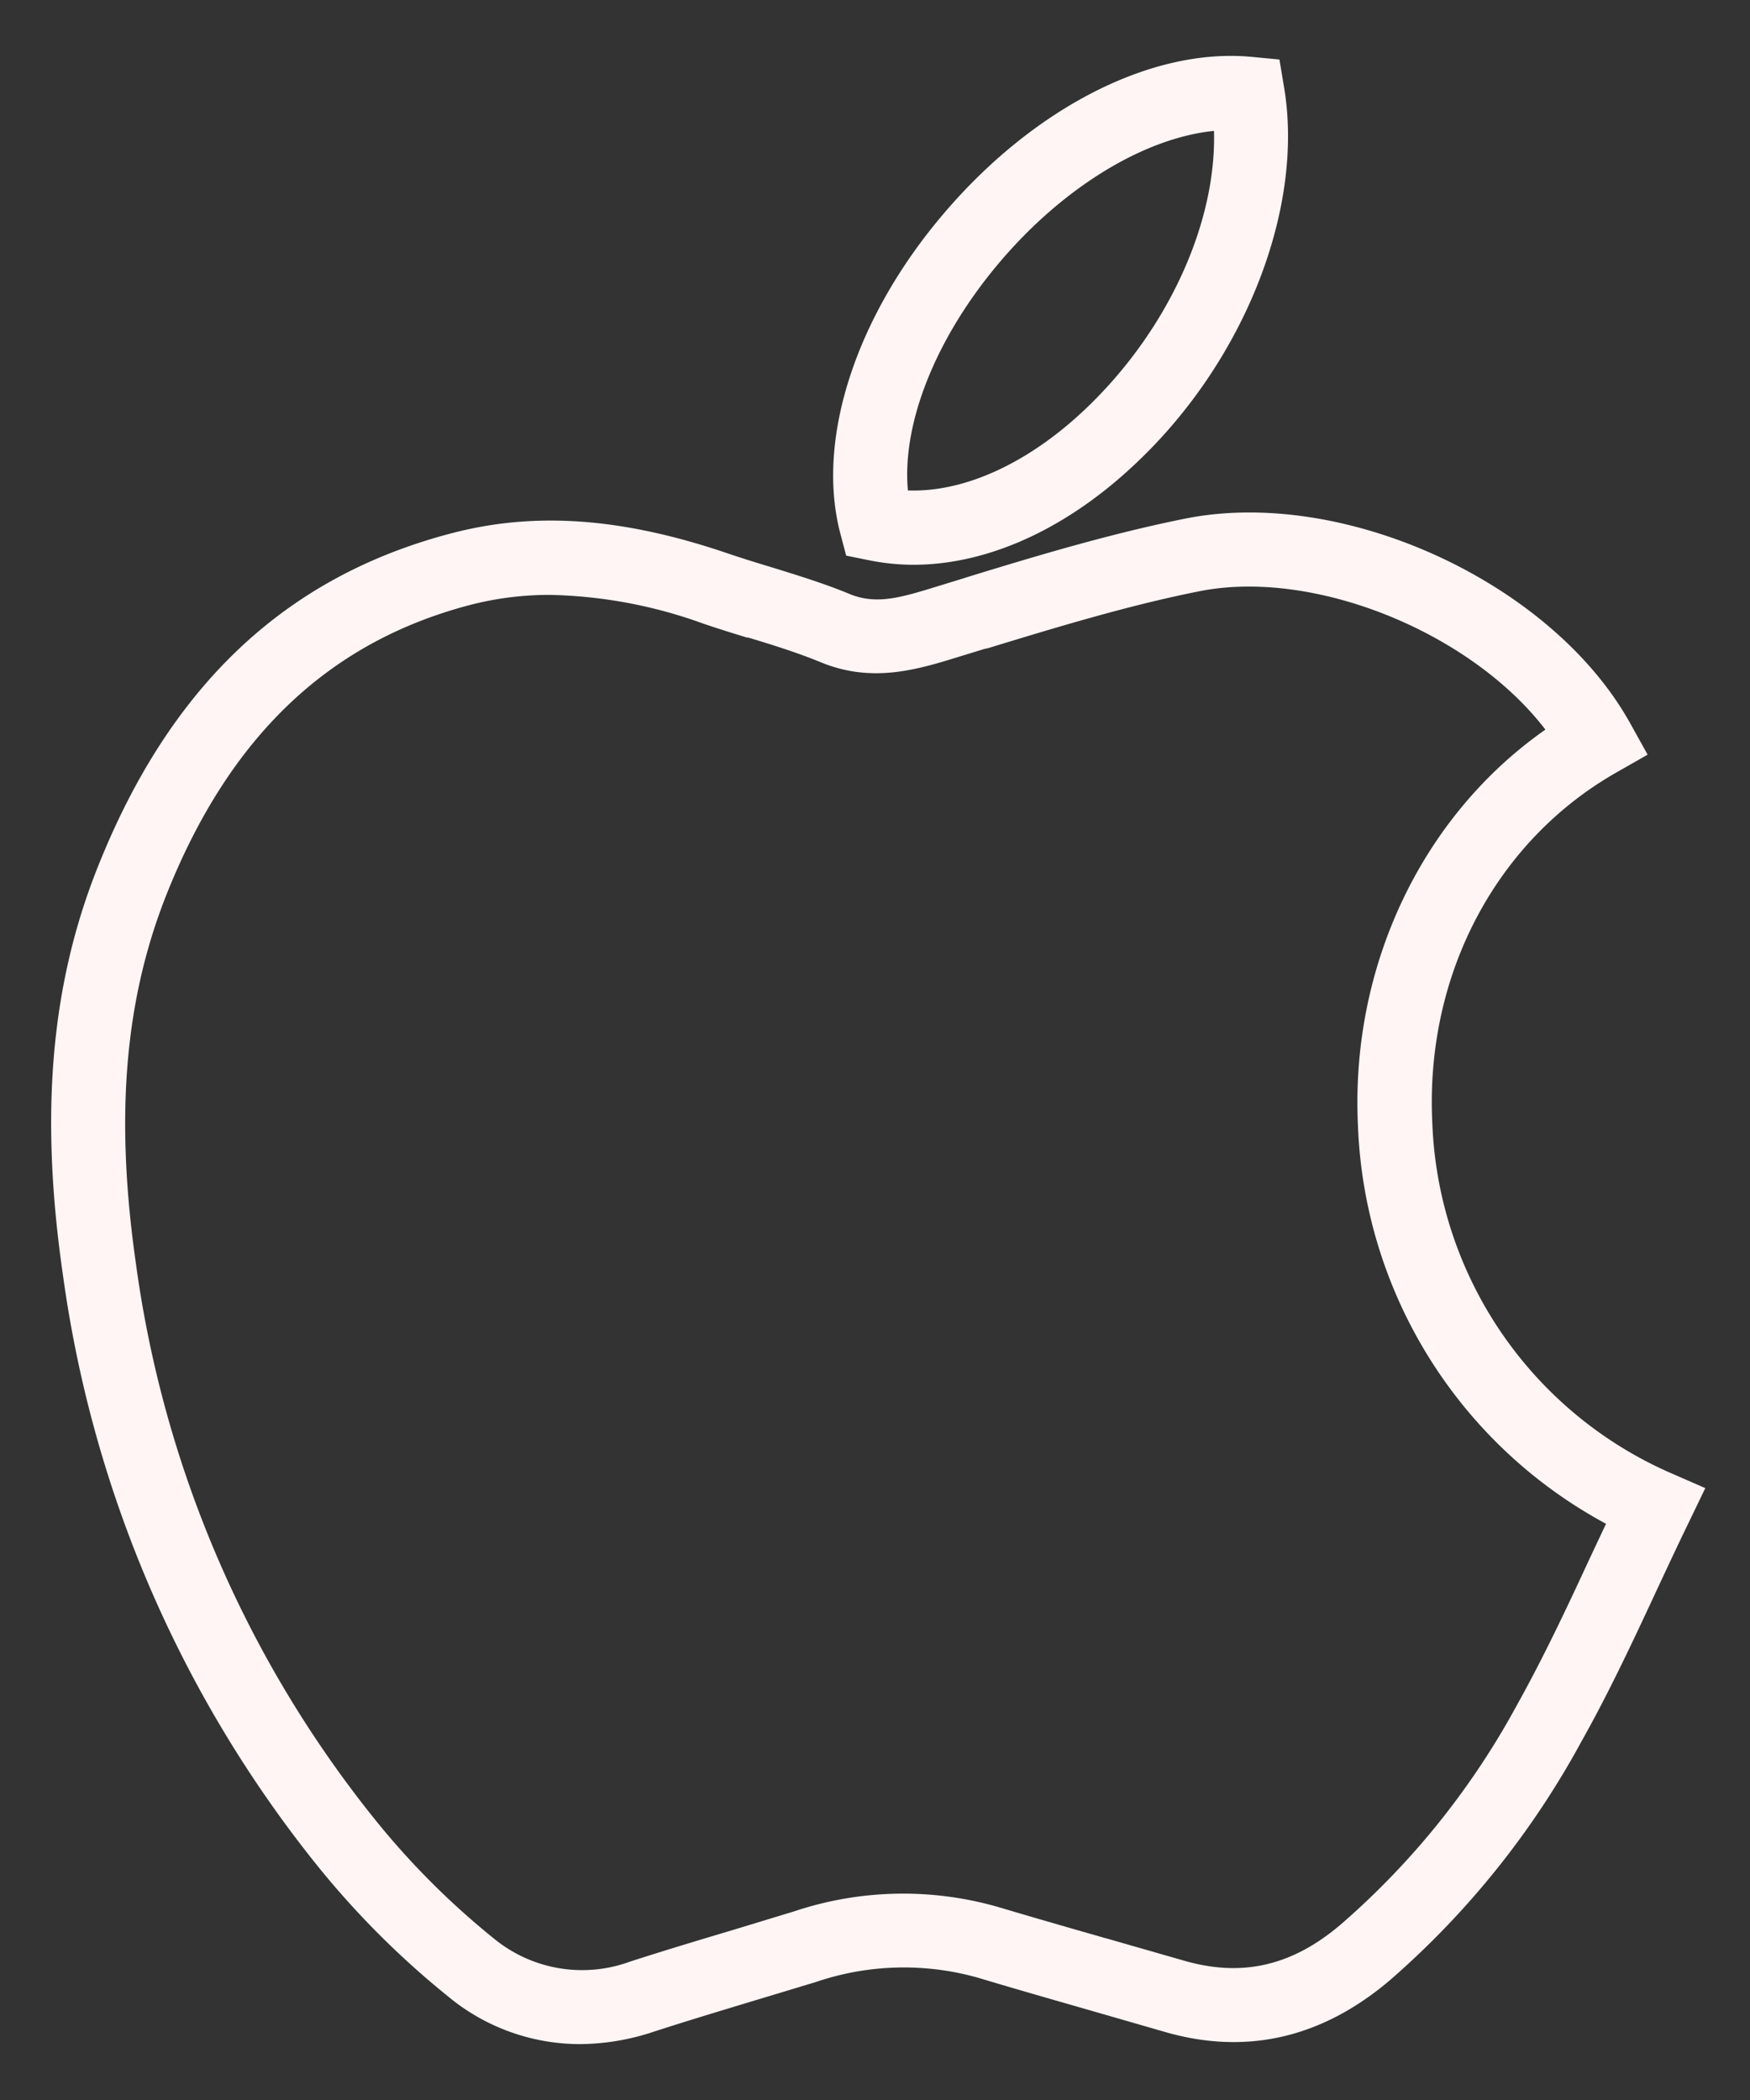 <svg id="Layer_1" data-name="Layer 1" xmlns="http://www.w3.org/2000/svg" viewBox="0 0 141.73 170.08"><rect x="0" y="0" width="141.73" height="170.08" fill="#333333" stroke="none"/><defs><style>.cls-1{fill:#fef5f4;}</style></defs><path class="cls-1" d="M135.29,119.29A32.25,32.25,0,0,1,116,90.91c-.58-11.91,5.12-22.75,14.86-28.32l2.58-1.47L132,58.53C125.65,47.16,108.83,39.43,96,42c-6,1.2-12,3-17.73,4.76l-.21.07-3,.92c-2.42.73-4.28,1.18-6.27.35s-4.3-1.54-6.41-2.19c-1.16-.35-2.32-.71-3.47-1.1-8.46-2.88-15.57-3.4-22.34-1.62C23.11,46.7,13.75,55.55,7.91,70.24c-3.8,9.53-4.69,20-2.83,32.9a97.48,97.48,0,0,0,20.76,48.13,70.25,70.25,0,0,0,10.39,10.37A16.75,16.75,0,0,0,47,165.55a19.23,19.23,0,0,0,5.93-1c2.68-.87,5.44-1.7,8.15-2.52l5-1.51a22.1,22.1,0,0,1,13.22-.32c2.89.87,5.8,1.7,8.79,2.56l6.07,1.75c6.71,2,12.92.56,18.47-4.19A69.54,69.54,0,0,0,128.1,141c2.25-4,4.22-8.23,6.12-12.31.84-1.8,1.68-3.6,2.55-5.39l1.34-2.78ZM95.82,158.77,89.65,157l-.19-.05c-2.83-.81-5.65-1.62-8.47-2.46a27.86,27.86,0,0,0-16.71.32l-5,1.52c-2.71.81-5.51,1.65-8.26,2.54A11.26,11.26,0,0,1,40,157a63.68,63.68,0,0,1-9.51-9.49A91.51,91.51,0,0,1,11,102.28C9.31,90.45,10.09,81,13.48,72.46,18.57,59.66,26.61,52,38.05,49a25.51,25.51,0,0,1,6.5-.82,38.56,38.56,0,0,1,12.39,2.32c1.17.4,2.36.77,3.54,1.13l.1,0c2,.6,4,1.23,5.88,2,3.8,1.57,7.17.78,10.29-.16l3-.92L80,52.5c5.61-1.71,11.41-3.48,17.16-4.62,9.28-1.84,21.95,3.32,28,11.21-10,7-15.81,19.18-15.18,32.11a38.26,38.26,0,0,0,20.09,32.21l-1.31,2.78c-1.85,4-3.77,8.08-5.91,11.91a63.65,63.65,0,0,1-14.17,17.68C104.69,159.22,100.59,160.17,95.82,158.77Z"/><path class="cls-1" d="M68.53,45l1.83.37a18.22,18.22,0,0,0,3.62.37c6.12,0,12.61-3,18.26-8.45C100.89,29,105.62,16.82,104,7.1l-.38-2.28-2.31-.22c-8.09-.74-17.65,4.16-24.95,12.78-7.1,8.37-10.28,18.26-8.31,25.8ZM98.32,10.6c.21,7.45-3.71,16.07-10.24,22.36-4.68,4.51-9.94,6.93-14.55,6.76-.5-5.44,2.27-12.39,7.41-18.46S92.63,11.18,98.32,10.6Z"/></svg>
